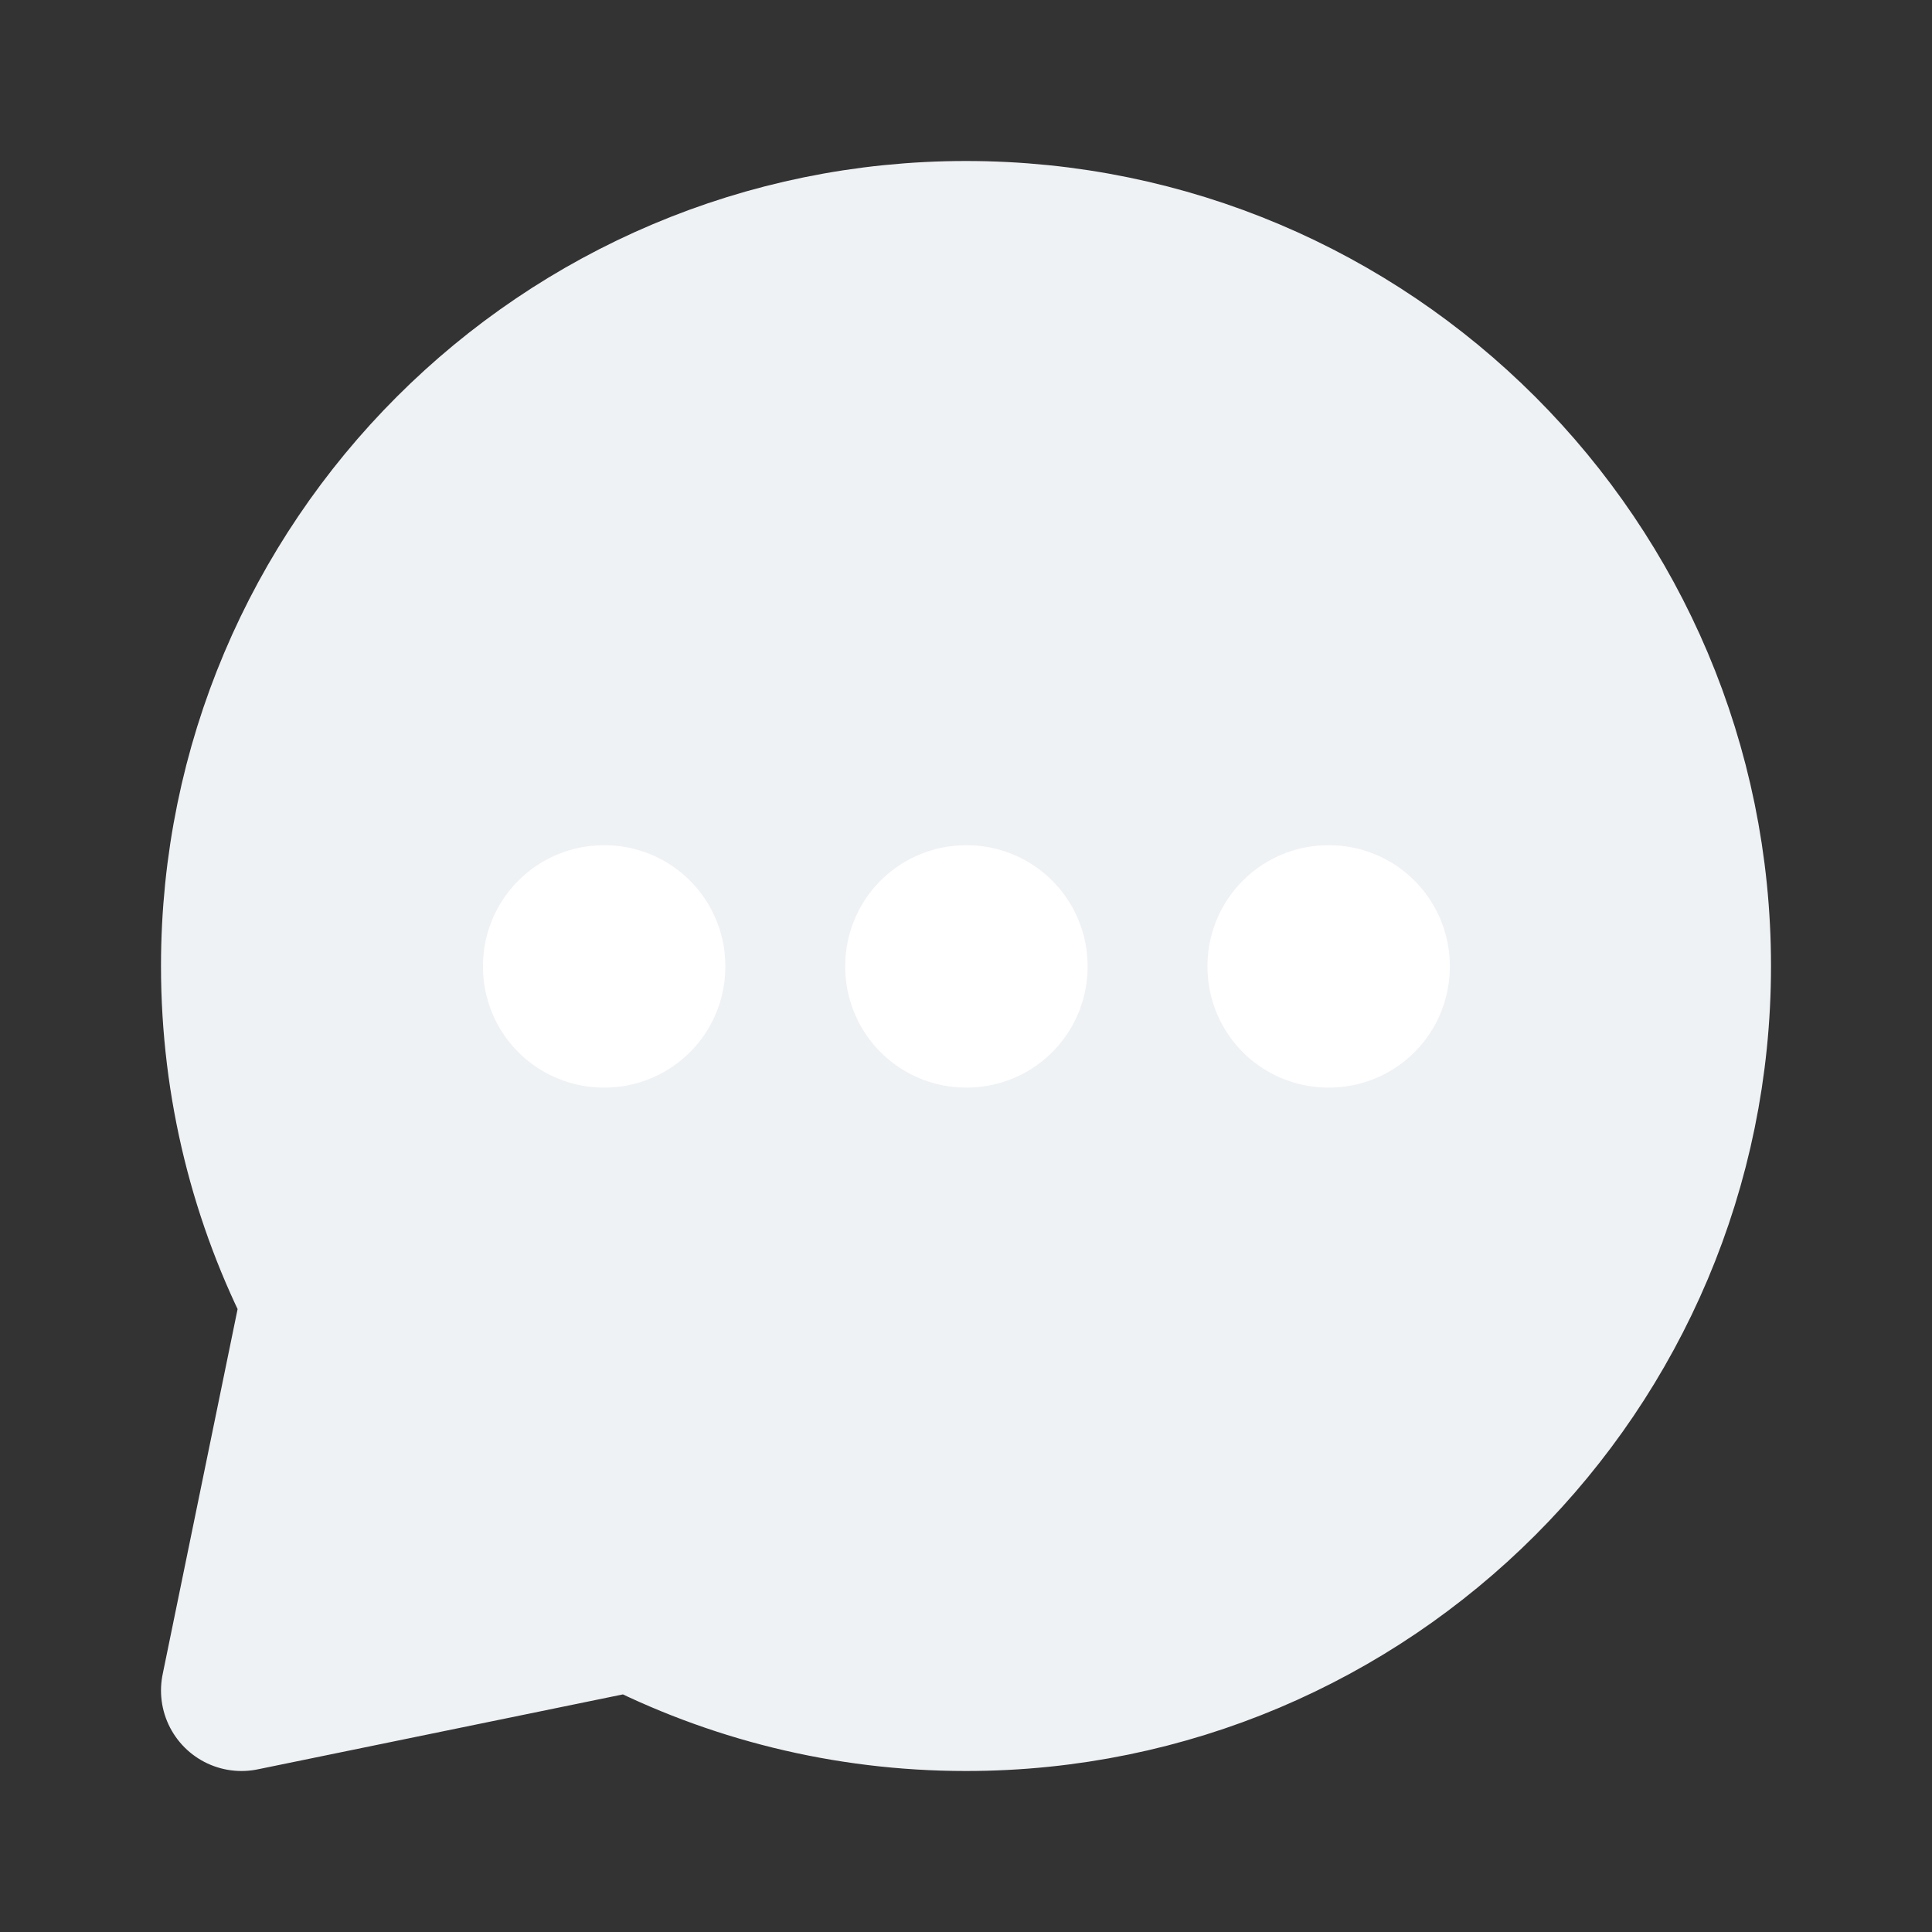 <svg width="120" height="120" viewBox="0 0 120 120" fill="none" xmlns="http://www.w3.org/2000/svg">
<rect x="0" y="0" width="120" height="120" fill="#333333" stroke="none"/>
<path d="M60 105C84.853 105 105 84.853 105 60C105 35.147 84.853 15 60 15C35.147 15 15 35.147 15 60C15 67.438 16.805 74.455 20 80.636L15 105L39.364 100C45.545 103.195 52.562 105 60 105Z" fill="#EFF2F5" stroke="#EFF2F5" stroke-width="10" stroke-linecap="round" stroke-linejoin="round"/>
<rect x="60" y="60" width="0.05" height="0.05" stroke="white" stroke-width="15" stroke-linejoin="round"/>
<rect x="37.5" y="60" width="0.05" height="0.05" stroke="white" stroke-width="15" stroke-linejoin="round"/>
<rect x="82.5" y="60" width="0.05" height="0.05" stroke="white" stroke-width="15" stroke-linejoin="round"/>
</svg>
